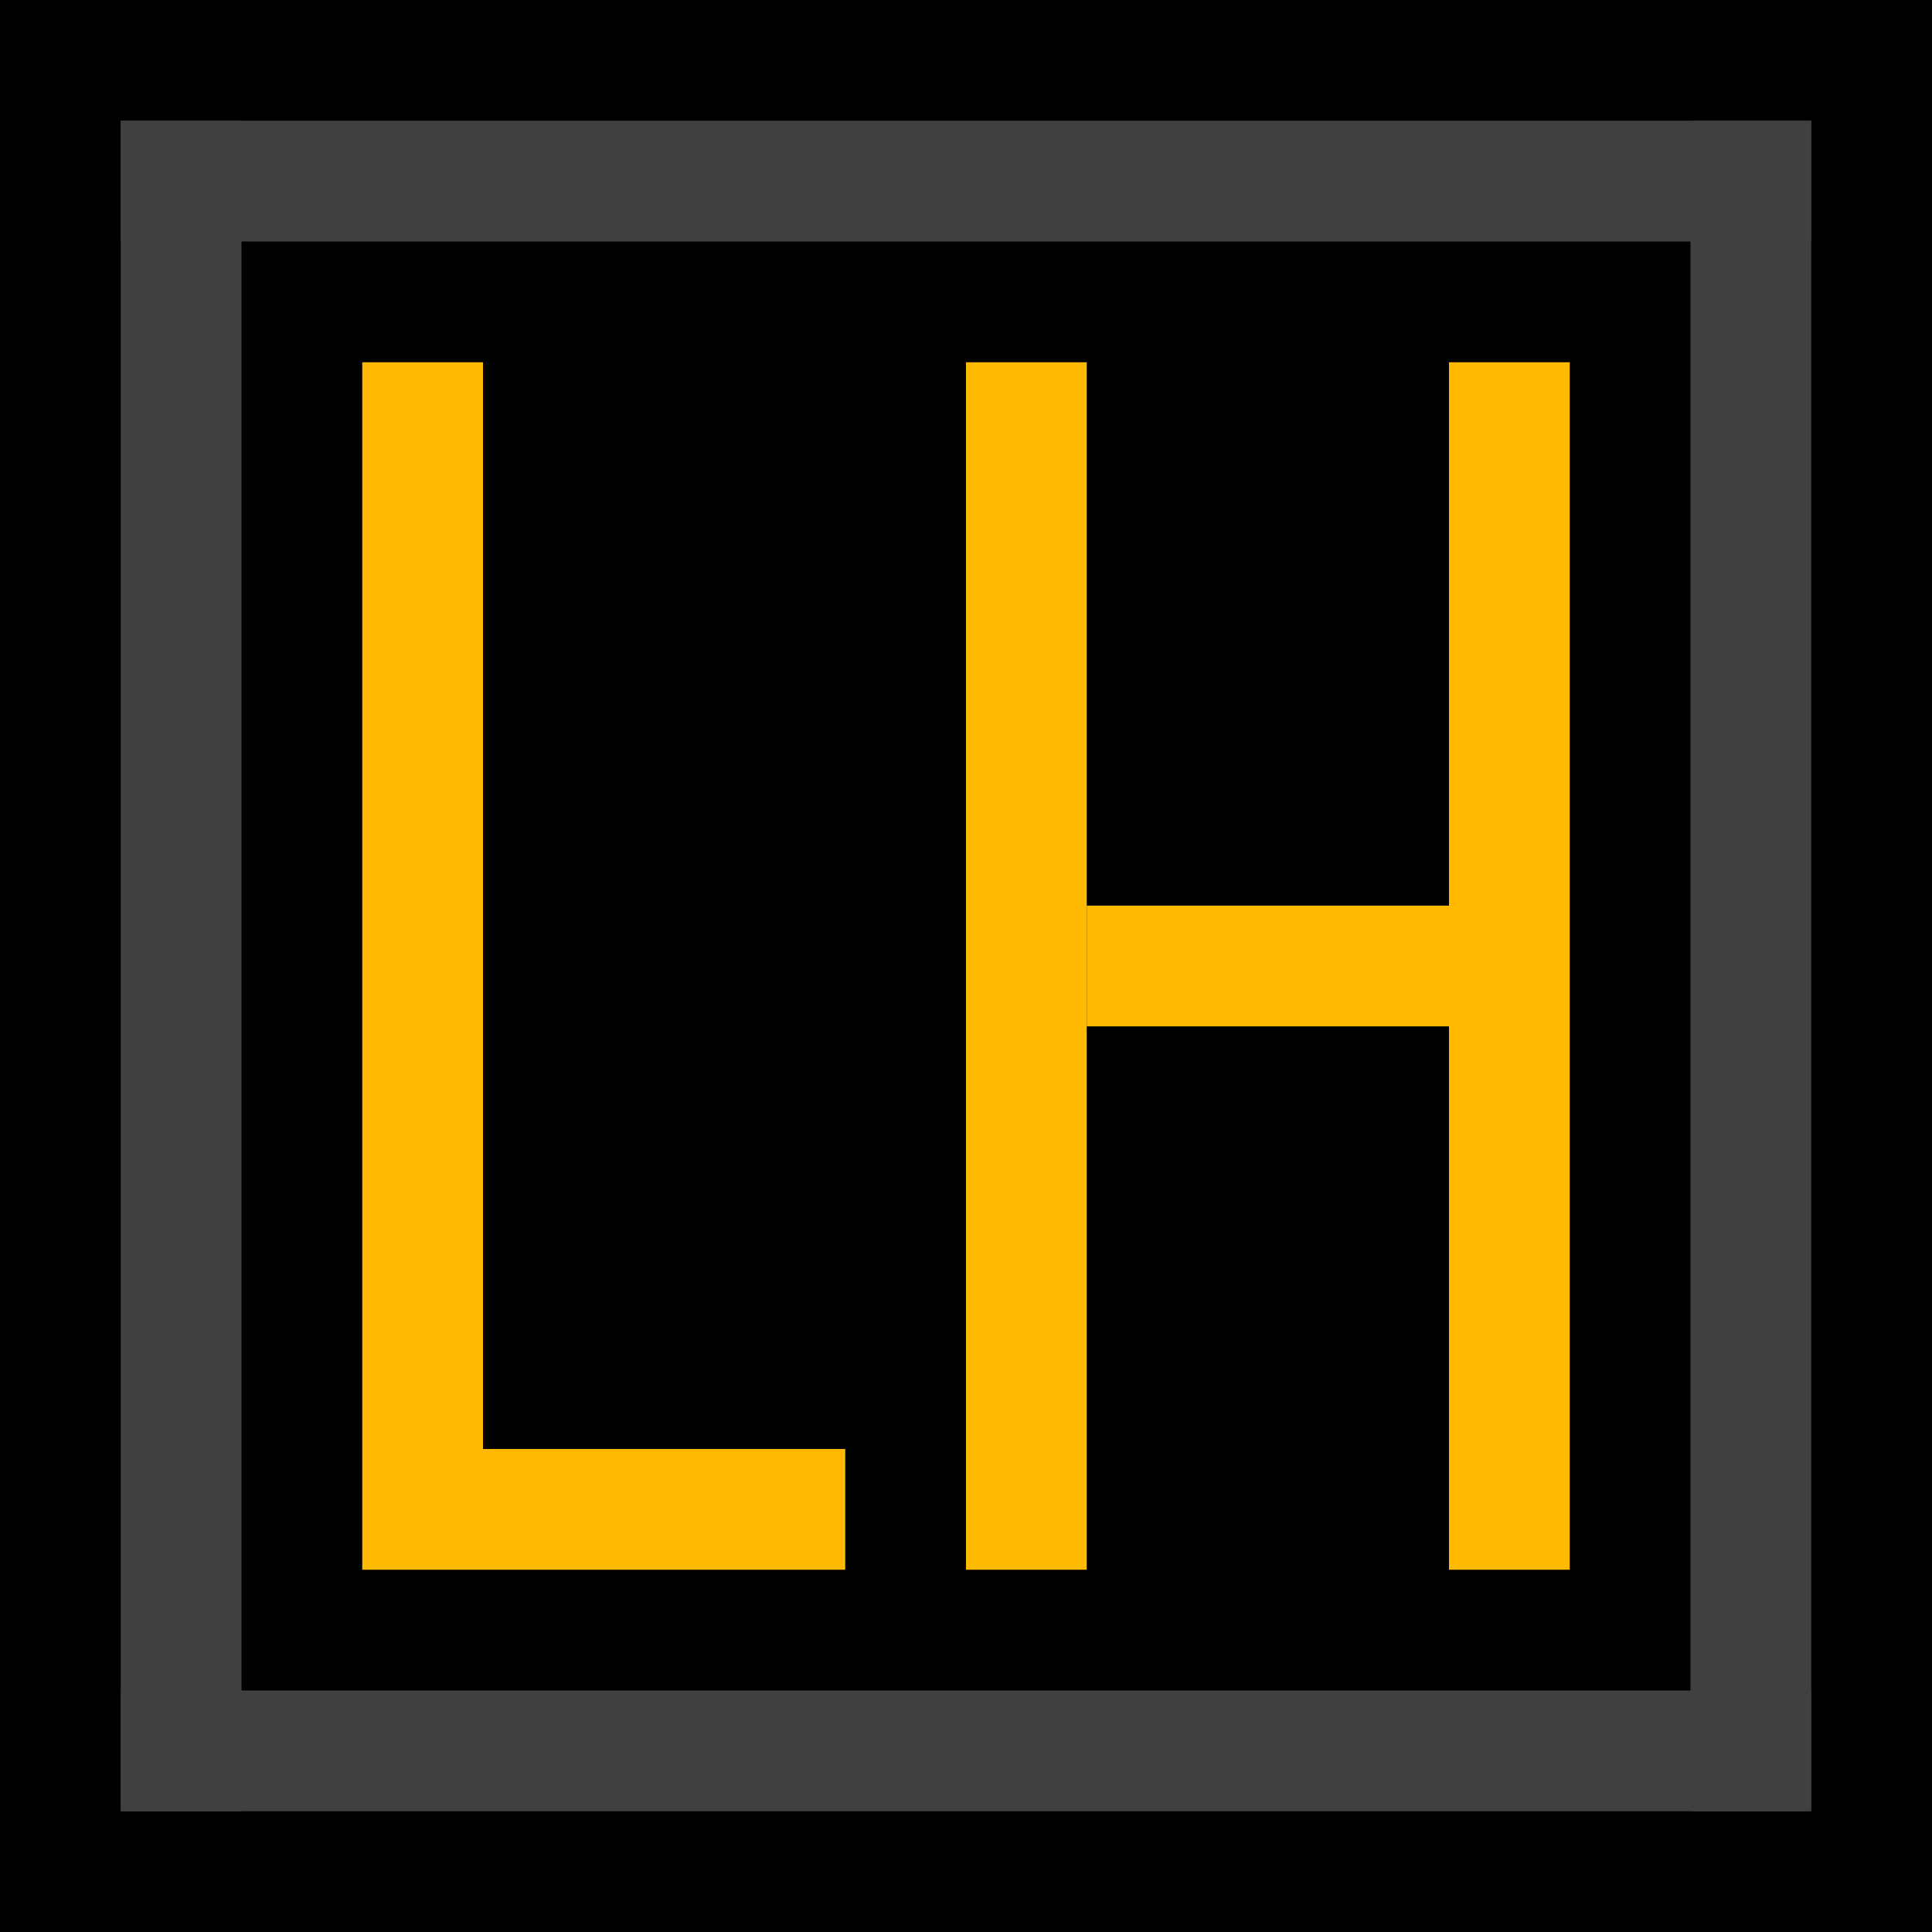 <svg xmlns="http://www.w3.org/2000/svg" viewBox="0 0 16 16" >
	<rect fill="#000000" width="16" height="16" x="0" y="0"/>
	<rect fill="#404040" width="1" height="14" x="1" y="1"/>
	<rect fill="#404040" width="1" height="14" x="14" y="1"/>
	<rect fill="#404040" width="14" height="1" x="1" y="1"/>
	<rect fill="#404040" width="14" height="1" x="1" y="14"/>
	<rect fill="#FFB900" width="1" height="9" x="3" y="3"/>
	<rect fill="#FFB900" width="4" height="1" x="3" y="12"/>
	<rect fill="#FFB900" width="1" height="10" x="8" y="3"/>
	<rect fill="#FFB900" width="3" height="1" x="9" y="7.5"/>
	<rect fill="#FFB900" width="1" height="10" x="12" y="3"/>
</svg>